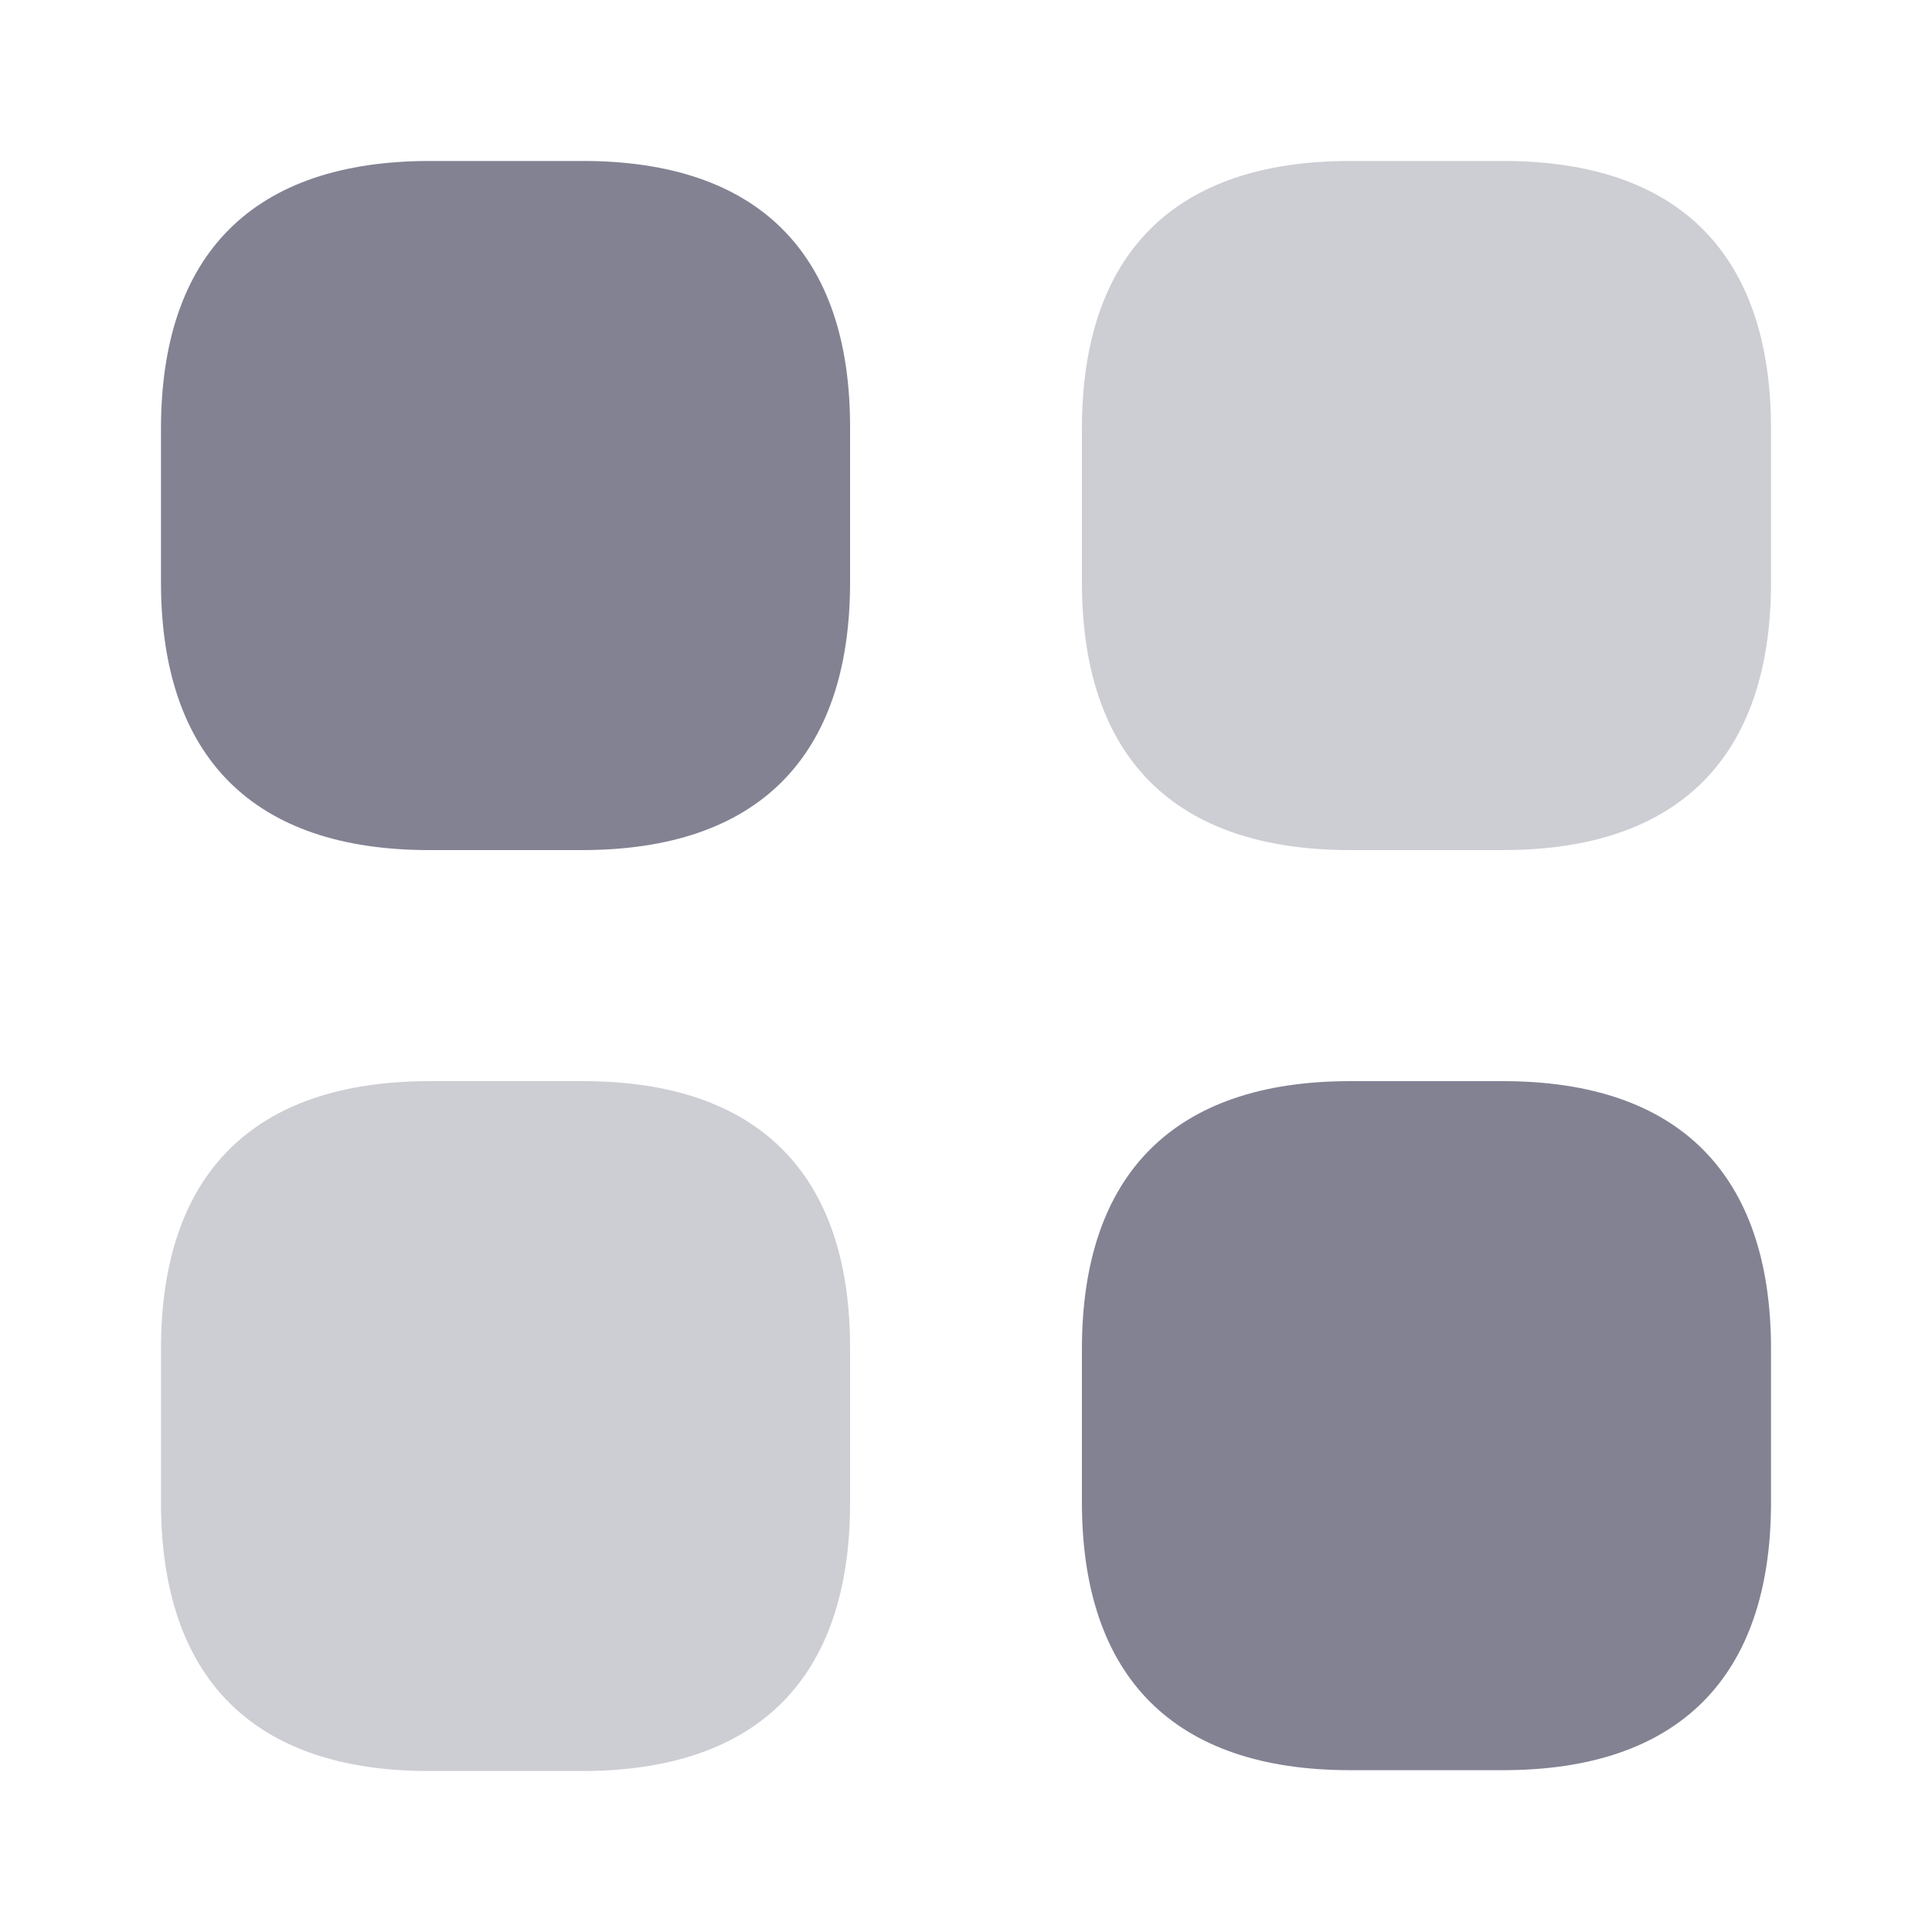 <svg width="25" height="25" viewBox="0 0 25 25" fill="none" xmlns="http://www.w3.org/2000/svg">
<path d="M7.542 2.083H5.562C3.281 2.083 2.083 3.281 2.083 5.552V7.531C2.083 9.802 3.281 11 5.552 11H7.531C9.802 11 11 9.802 11 7.531V5.552C11.01 3.281 9.812 2.083 7.542 2.083Z" fill="#828293"/>
<path opacity="0.4" d="M19.448 2.083H17.469C15.198 2.083 14 3.281 14 5.552V7.531C14 9.802 15.198 11 17.469 11H19.448C21.719 11 22.917 9.802 22.917 7.531V5.552C22.917 3.281 21.719 2.083 19.448 2.083Z" fill="#828293"/>
<path d="M19.448 13.99H17.469C15.198 13.99 14 15.188 14 17.458V19.438C14 21.708 15.198 22.906 17.469 22.906H19.448C21.719 22.906 22.917 21.708 22.917 19.438V17.458C22.917 15.188 21.719 13.99 19.448 13.99Z" fill="#828293"/>
<path opacity="0.4" d="M7.542 13.99H5.562C3.281 13.99 2.083 15.188 2.083 17.458V19.438C2.083 21.719 3.281 22.917 5.552 22.917H7.531C9.802 22.917 11 21.719 11 19.448V17.469C11.01 15.188 9.812 13.99 7.542 13.99Z" fill="#828293"/>
</svg>
